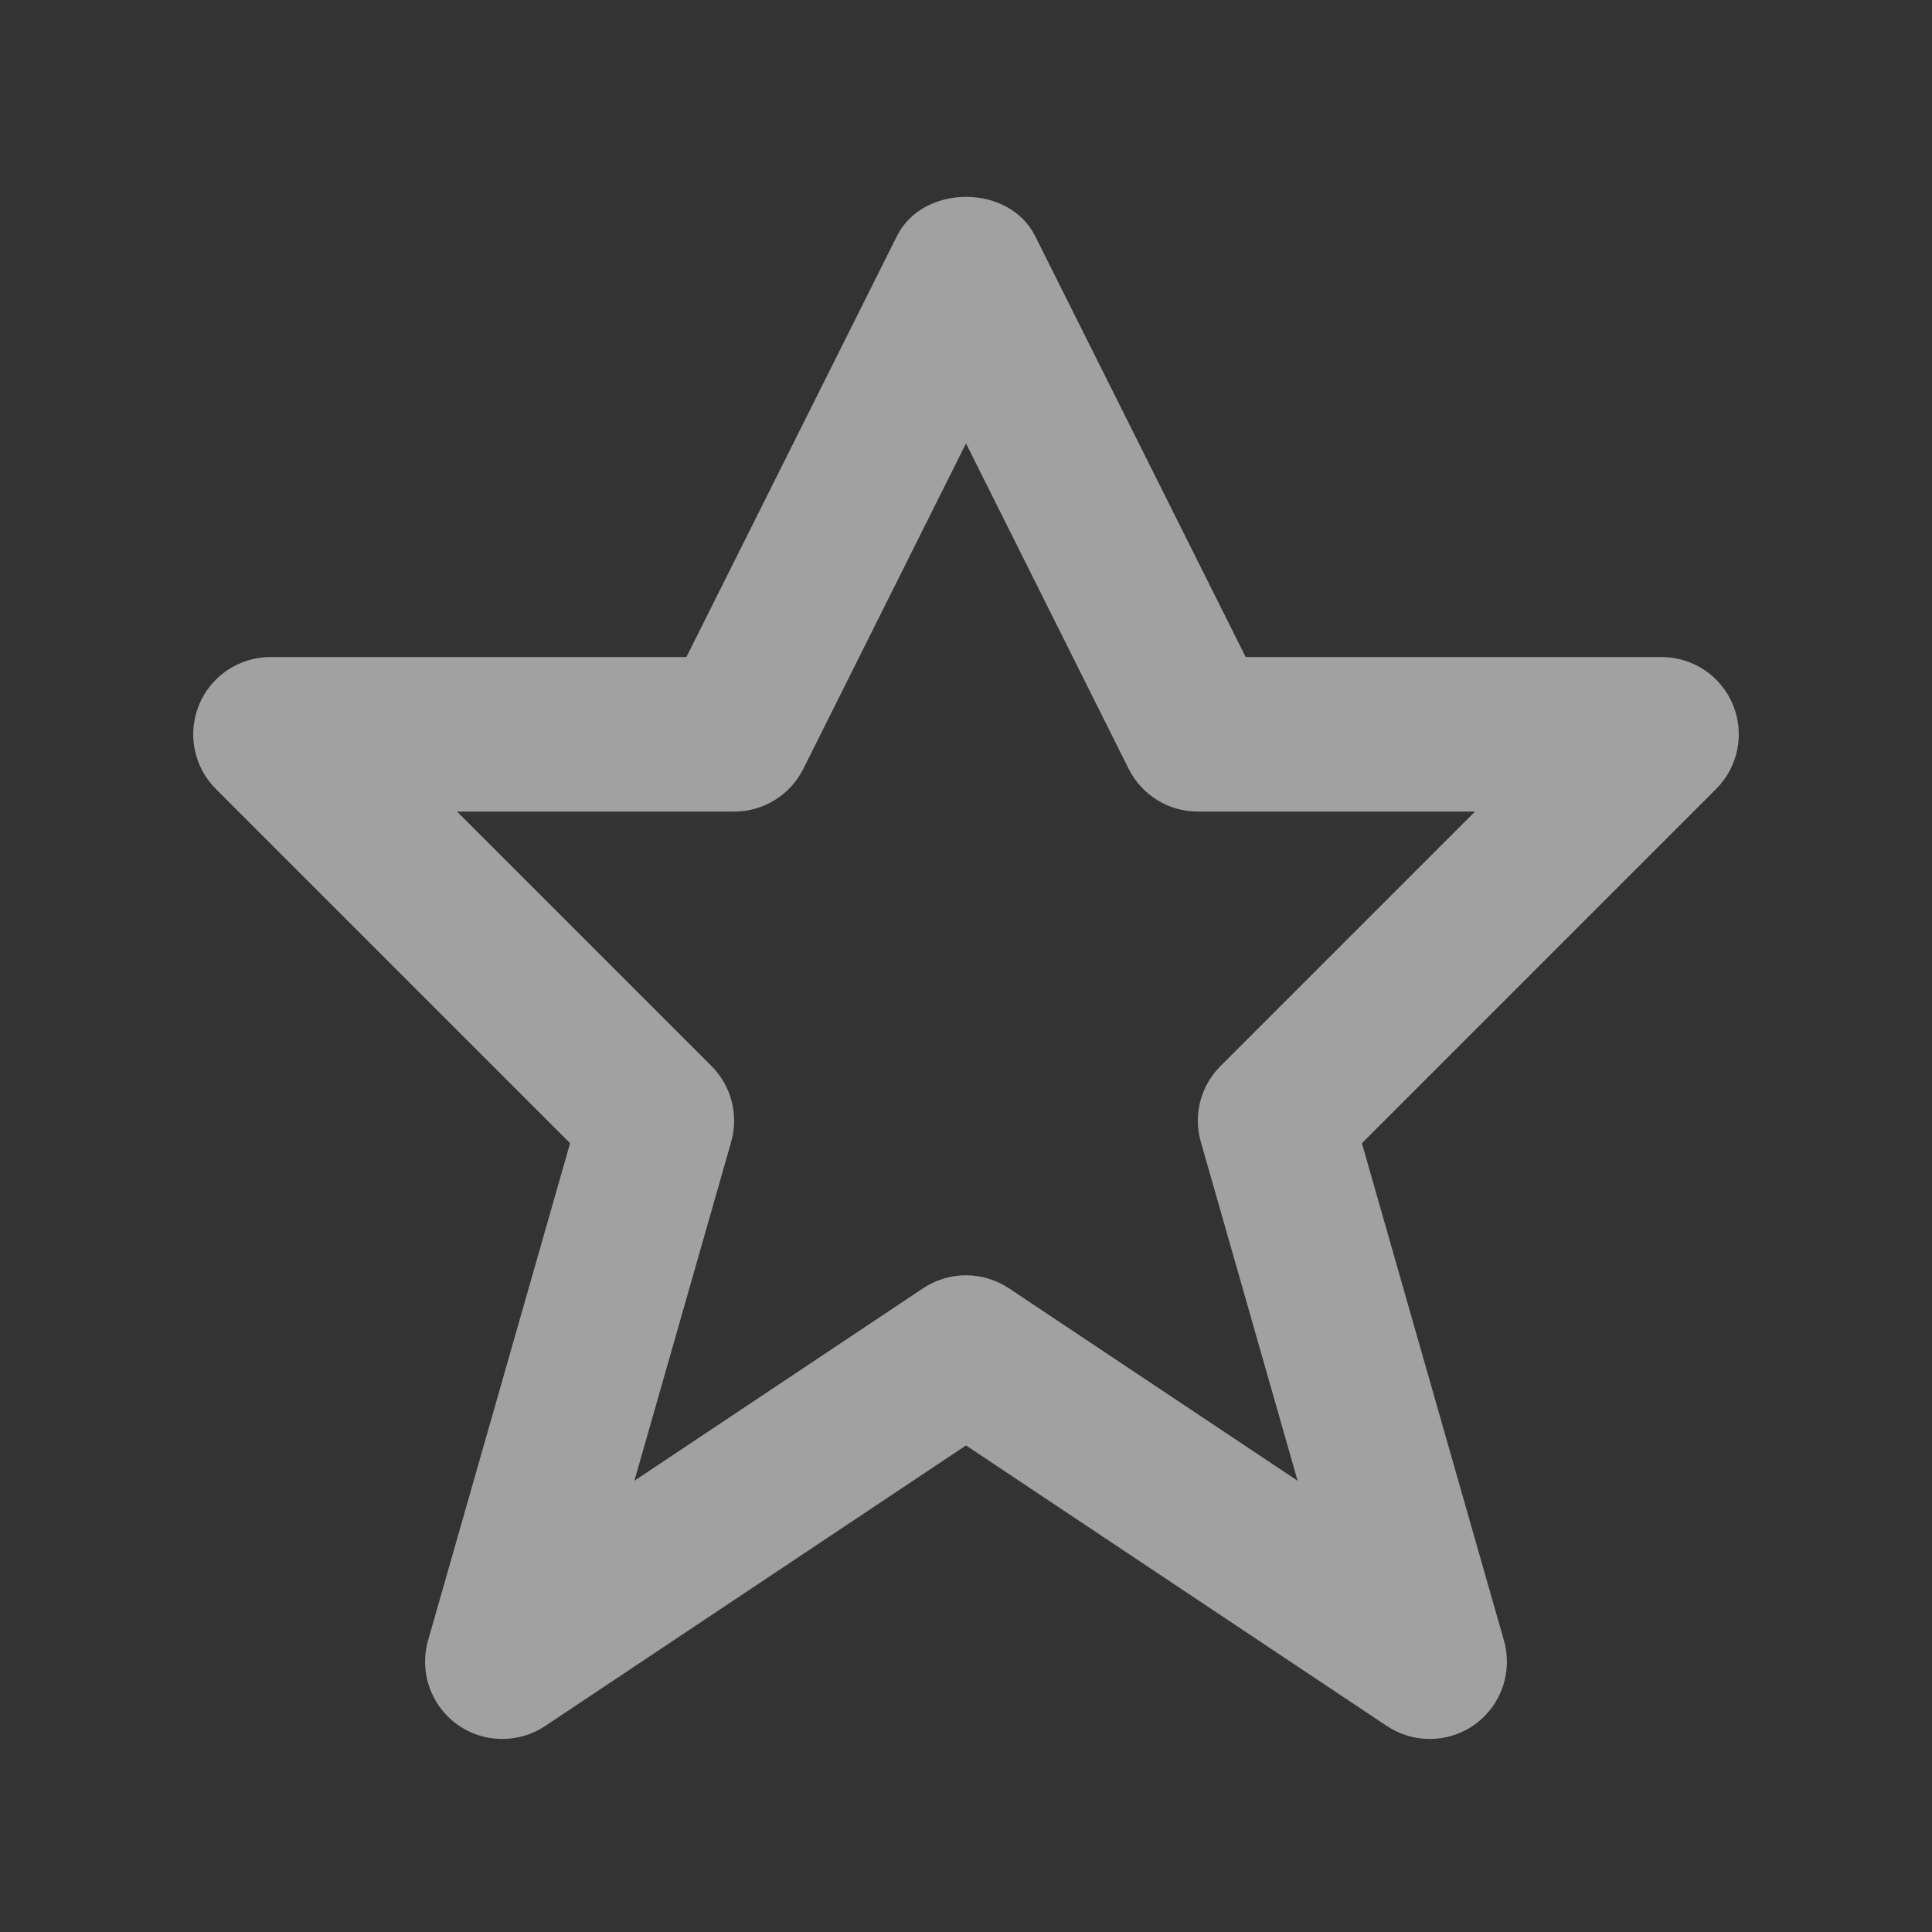 <svg width="25" height="25" viewBox="0 0 25 25" fill="none" xmlns="http://www.w3.org/2000/svg">
<rect x="0" y="0" width="25" height="25" fill="#333333" stroke="none"/>
<path d="M18.5 22.502C18.307 22.502 18.113 22.446 17.945 22.334L12.5 18.704L7.055 22.334C6.707 22.566 6.25 22.558 5.91 22.31C5.572 22.063 5.424 21.631 5.539 21.228L7.377 14.793L2.793 10.209C2.507 9.924 2.422 9.493 2.576 9.119C2.73 8.746 3.096 8.502 3.5 8.502H8.882L11.606 3.055C11.945 2.378 13.056 2.378 13.395 3.055L16.119 8.502H21.5C21.904 8.502 22.27 8.746 22.424 9.119C22.578 9.493 22.493 9.924 22.207 10.209L17.623 14.793L19.461 21.228C19.576 21.631 19.428 22.063 19.09 22.31C18.914 22.438 18.707 22.502 18.5 22.502ZM12.5 16.502C12.693 16.502 12.887 16.559 13.055 16.67L16.791 19.161L15.539 14.777C15.438 14.427 15.536 14.051 15.793 13.795L19.086 10.502H15.5C15.121 10.502 14.775 10.288 14.605 9.949L12.5 5.738L10.395 9.949C10.225 10.288 9.879 10.502 9.5 10.502H5.914L9.207 13.795C9.464 14.052 9.561 14.428 9.461 14.777L8.209 19.161L11.945 16.67C12.113 16.559 12.307 16.502 12.5 16.502Z" fill="white" fill-opacity="0.54"/>
</svg>
